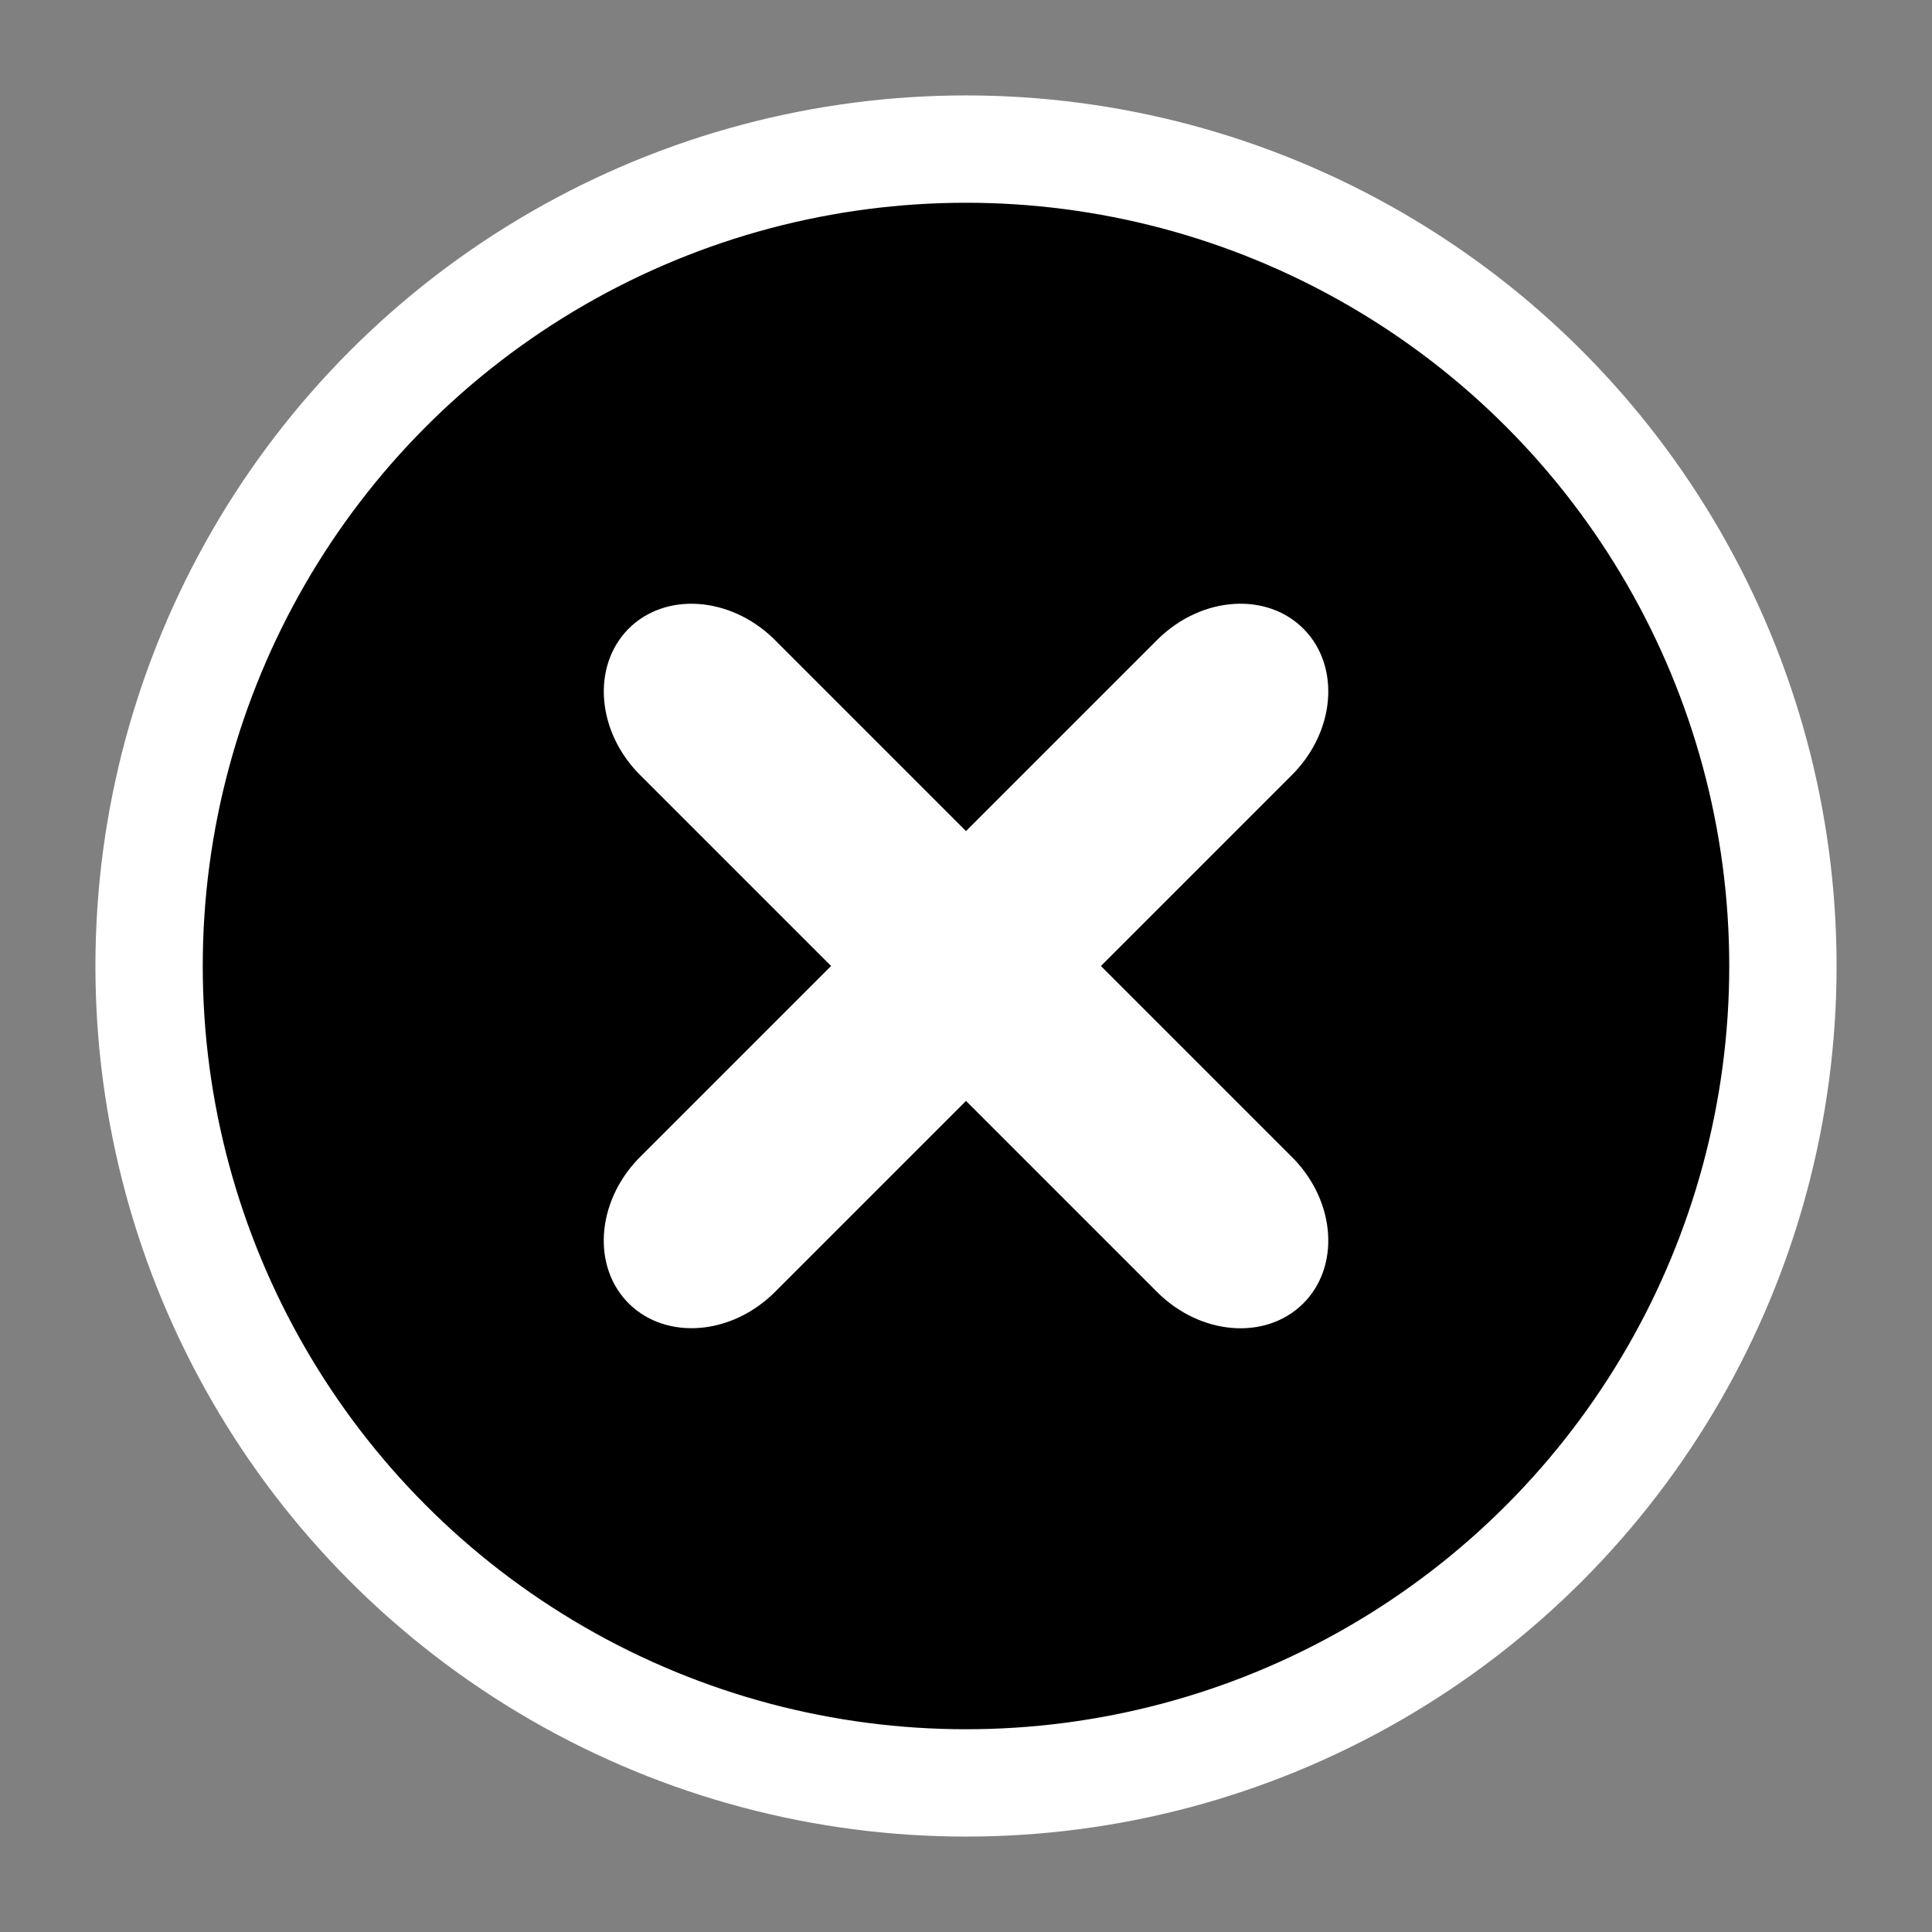 <svg width="18" height="18" xmlns="http://www.w3.org/2000/svg"><rect width="100%" height="100%" fill="#808080" stroke="none"/><g fill="none" fill-rule="evenodd"><circle cx="7.111" cy="7.111" r="7.611" transform="translate(1.889 1.889)" fill="#000" stroke="#FFF"/><g fill="#FFF"><path d="M7.206 5.949c-.409-.395-1.013-.435-1.355-.086-.34.35-.29.955.112 1.357l4.817 4.817c.403.403 1.008.453 1.357.112.349-.342.31-.946-.086-1.355L7.206 5.949Z"/><path d="M5.949 10.794c-.395.409-.435 1.013-.086 1.355.35.34.955.29 1.357-.112l4.817-4.817c.403-.403.453-1.008.112-1.357-.342-.349-.946-.31-1.355.086l-4.845 4.845Z"/></g></g></svg>